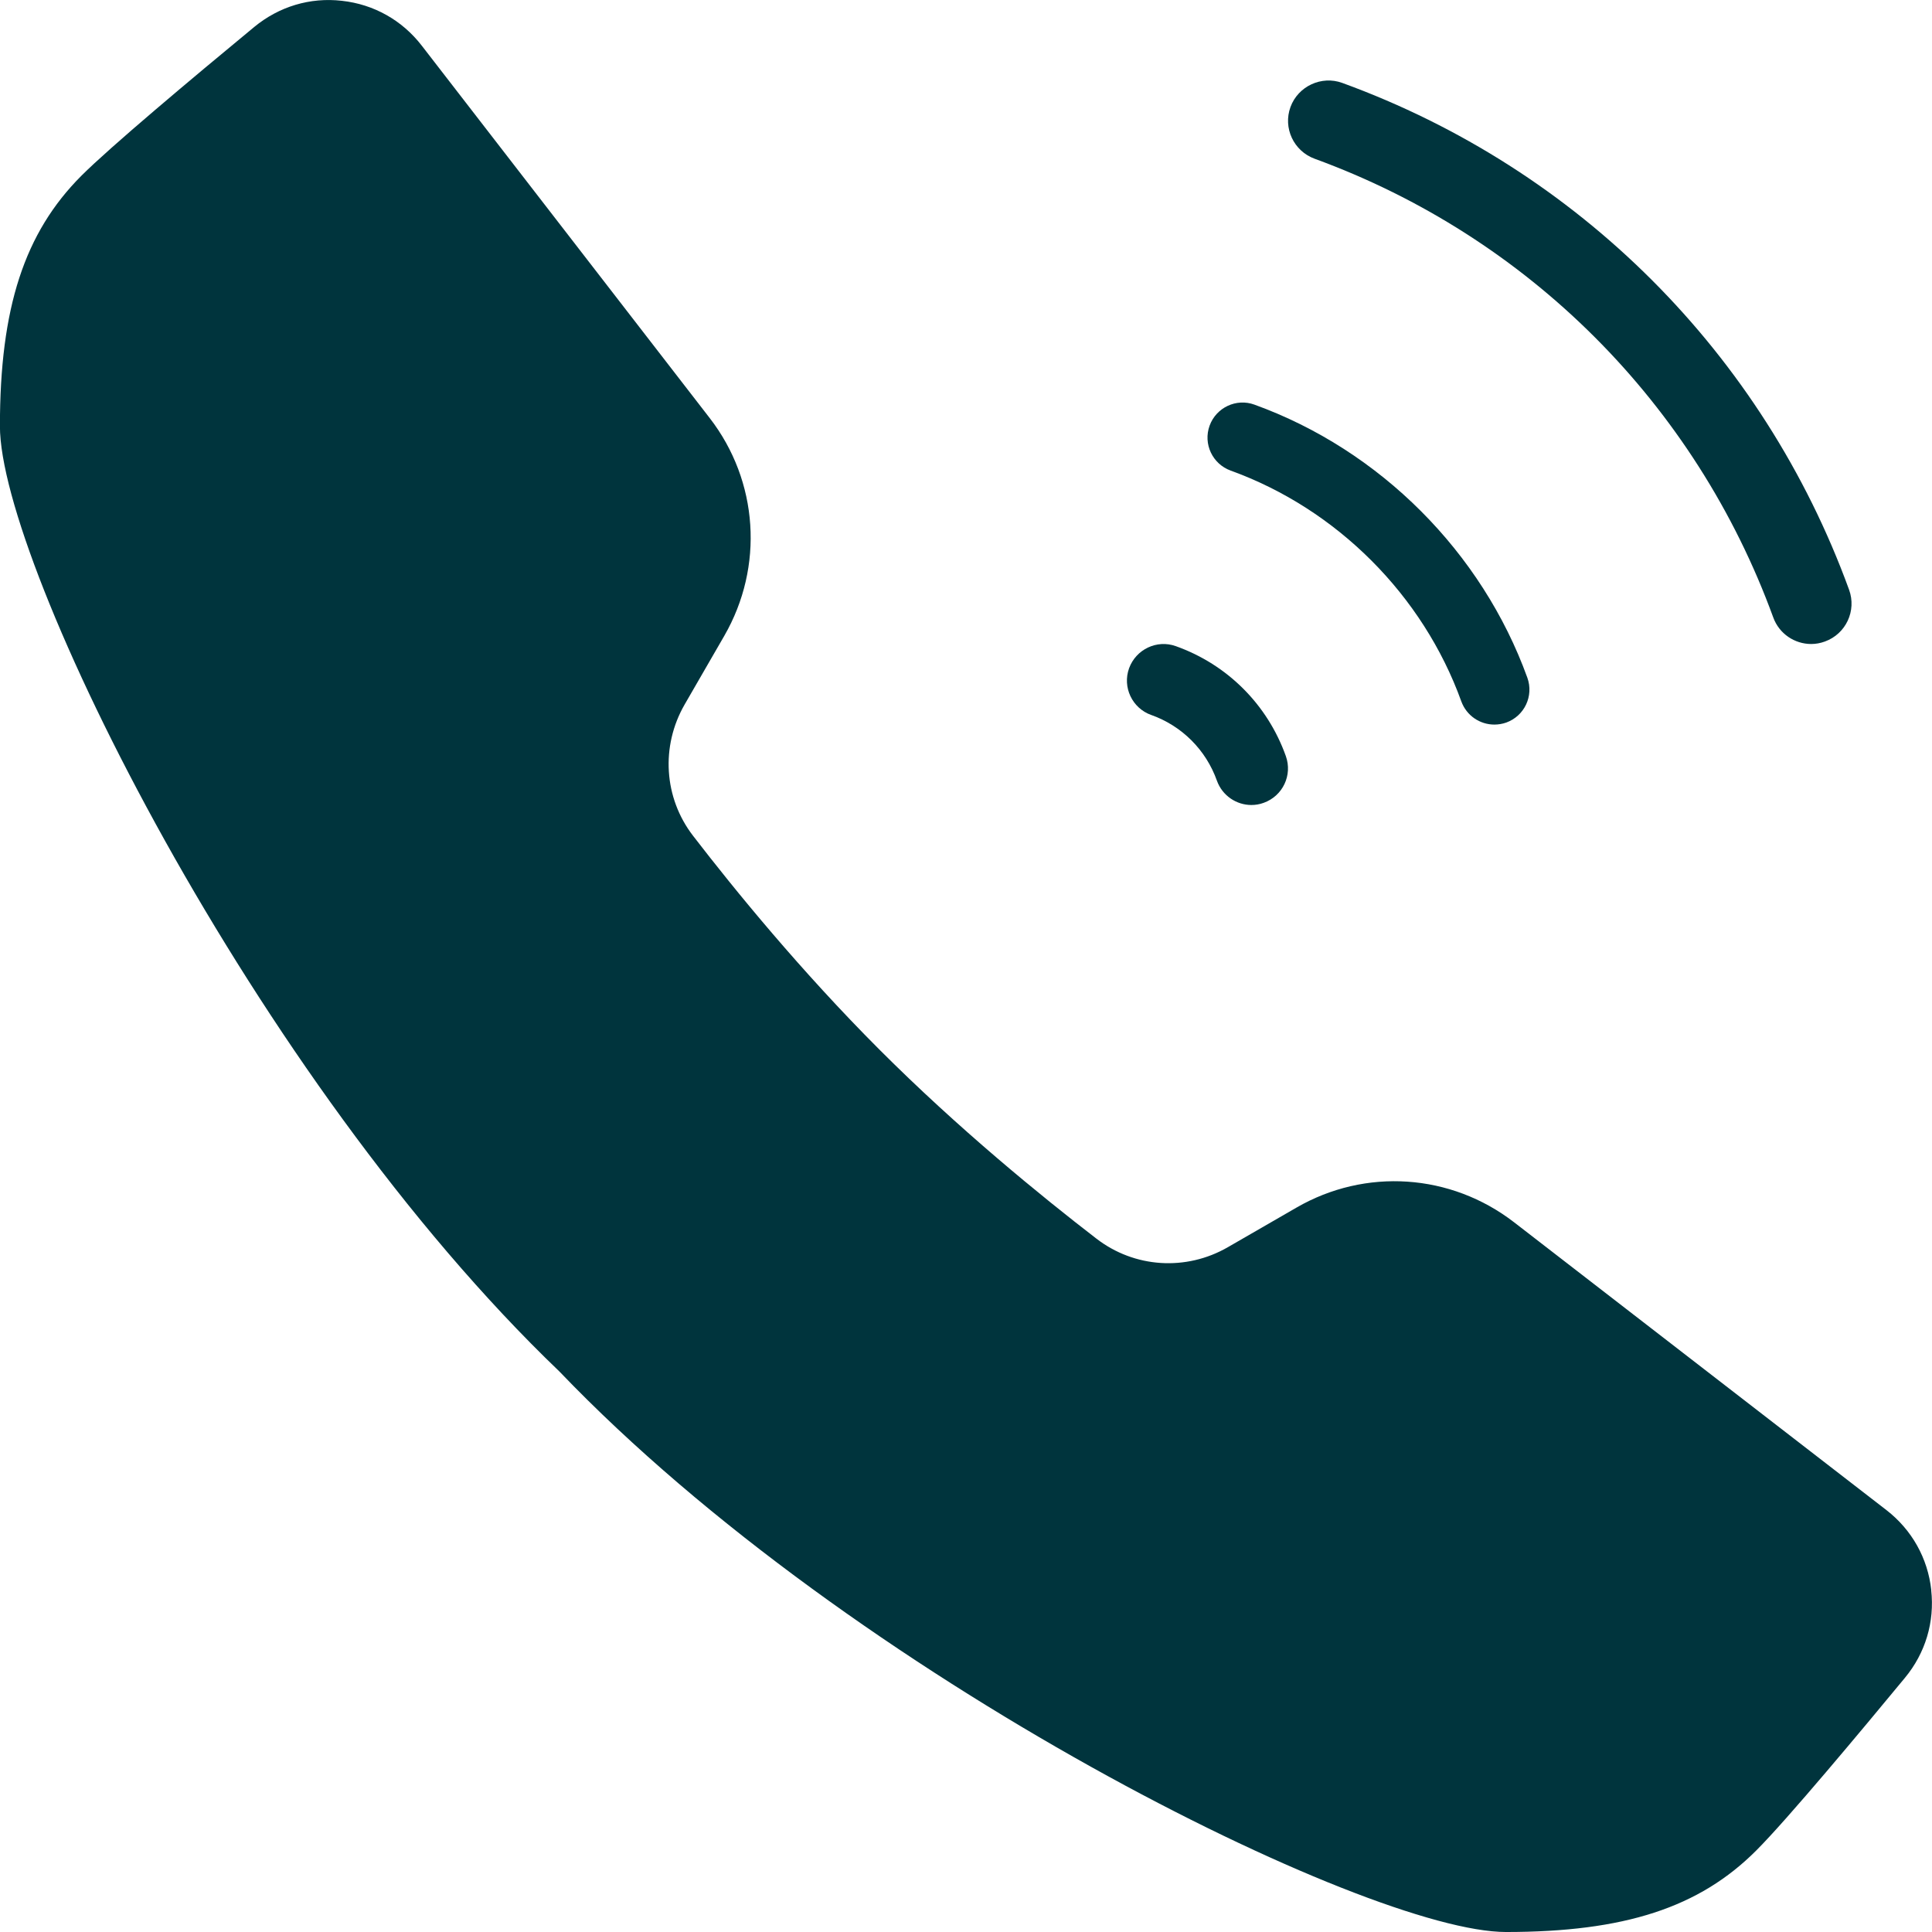<svg fill="none" height="24" viewBox="0 0 24 24" width="24" xmlns="http://www.w3.org/2000/svg"><g fill="#00343d"><path d="m23.991 19.753c-.043-.396-.241-.749-.557-.994l-4.625-3.575c-.786-.607-1.847-.679-2.705-.182l-.851.491c-.518.299-1.16.259-1.634-.107-.687-.529-1.714-1.366-2.696-2.349-.974-.975-1.796-1.982-2.314-2.655-.363-.471-.403-1.112-.104-1.631l.492-.852c.496-.86.425-1.923-.181-2.706l-3.576-4.625c-.244-.316-.595-.514-.992-.558-.397-.046-.783.072-1.09.325-.785.648-1.794 1.495-2.145 1.846-.71.71-1.014 1.641-1.014 3.113 0 1.717 3.153 8.105 6.95 11.743 3.651 3.811 10.039 6.963 11.758 6.963 1.472 0 2.402-.303 3.111-1.014.379-.378 1.32-1.507 1.846-2.144.254-.307.37-.693.326-1.089z"/><g clip-rule="evenodd" fill-rule="evenodd"><path d="m16.331 1.972c2.654.969 4.729 3.045 5.697 5.698.074.204.267.33.471.33.057 0 .114-.01.171-.031.261-.095.395-.382.3-.643-1.068-2.931-3.363-5.227-6.296-6.296-.257-.094-.548.04-.643.299-.095.26.039.547.3.643z"/><path d="m15.288 5.846c1.319.477 2.389 1.548 2.865 2.867.065.178.232.288.41.288.05 0 .099-.008.148-.025.227-.082.344-.331.262-.558-.564-1.559-1.83-2.827-3.389-3.391-.225-.083-.476.035-.558.261-.082.227.036.476.262.558z"/><path d="m14.302 8.882c.381.136.679.434.815.816.067.186.242.302.428.302.05 0 .102-.008.153-.027.237-.085.36-.344.275-.581-.228-.639-.726-1.137-1.366-1.365-.235-.085-.495.039-.581.274-.085.236.038.496.275.581z"/></g></g></svg>